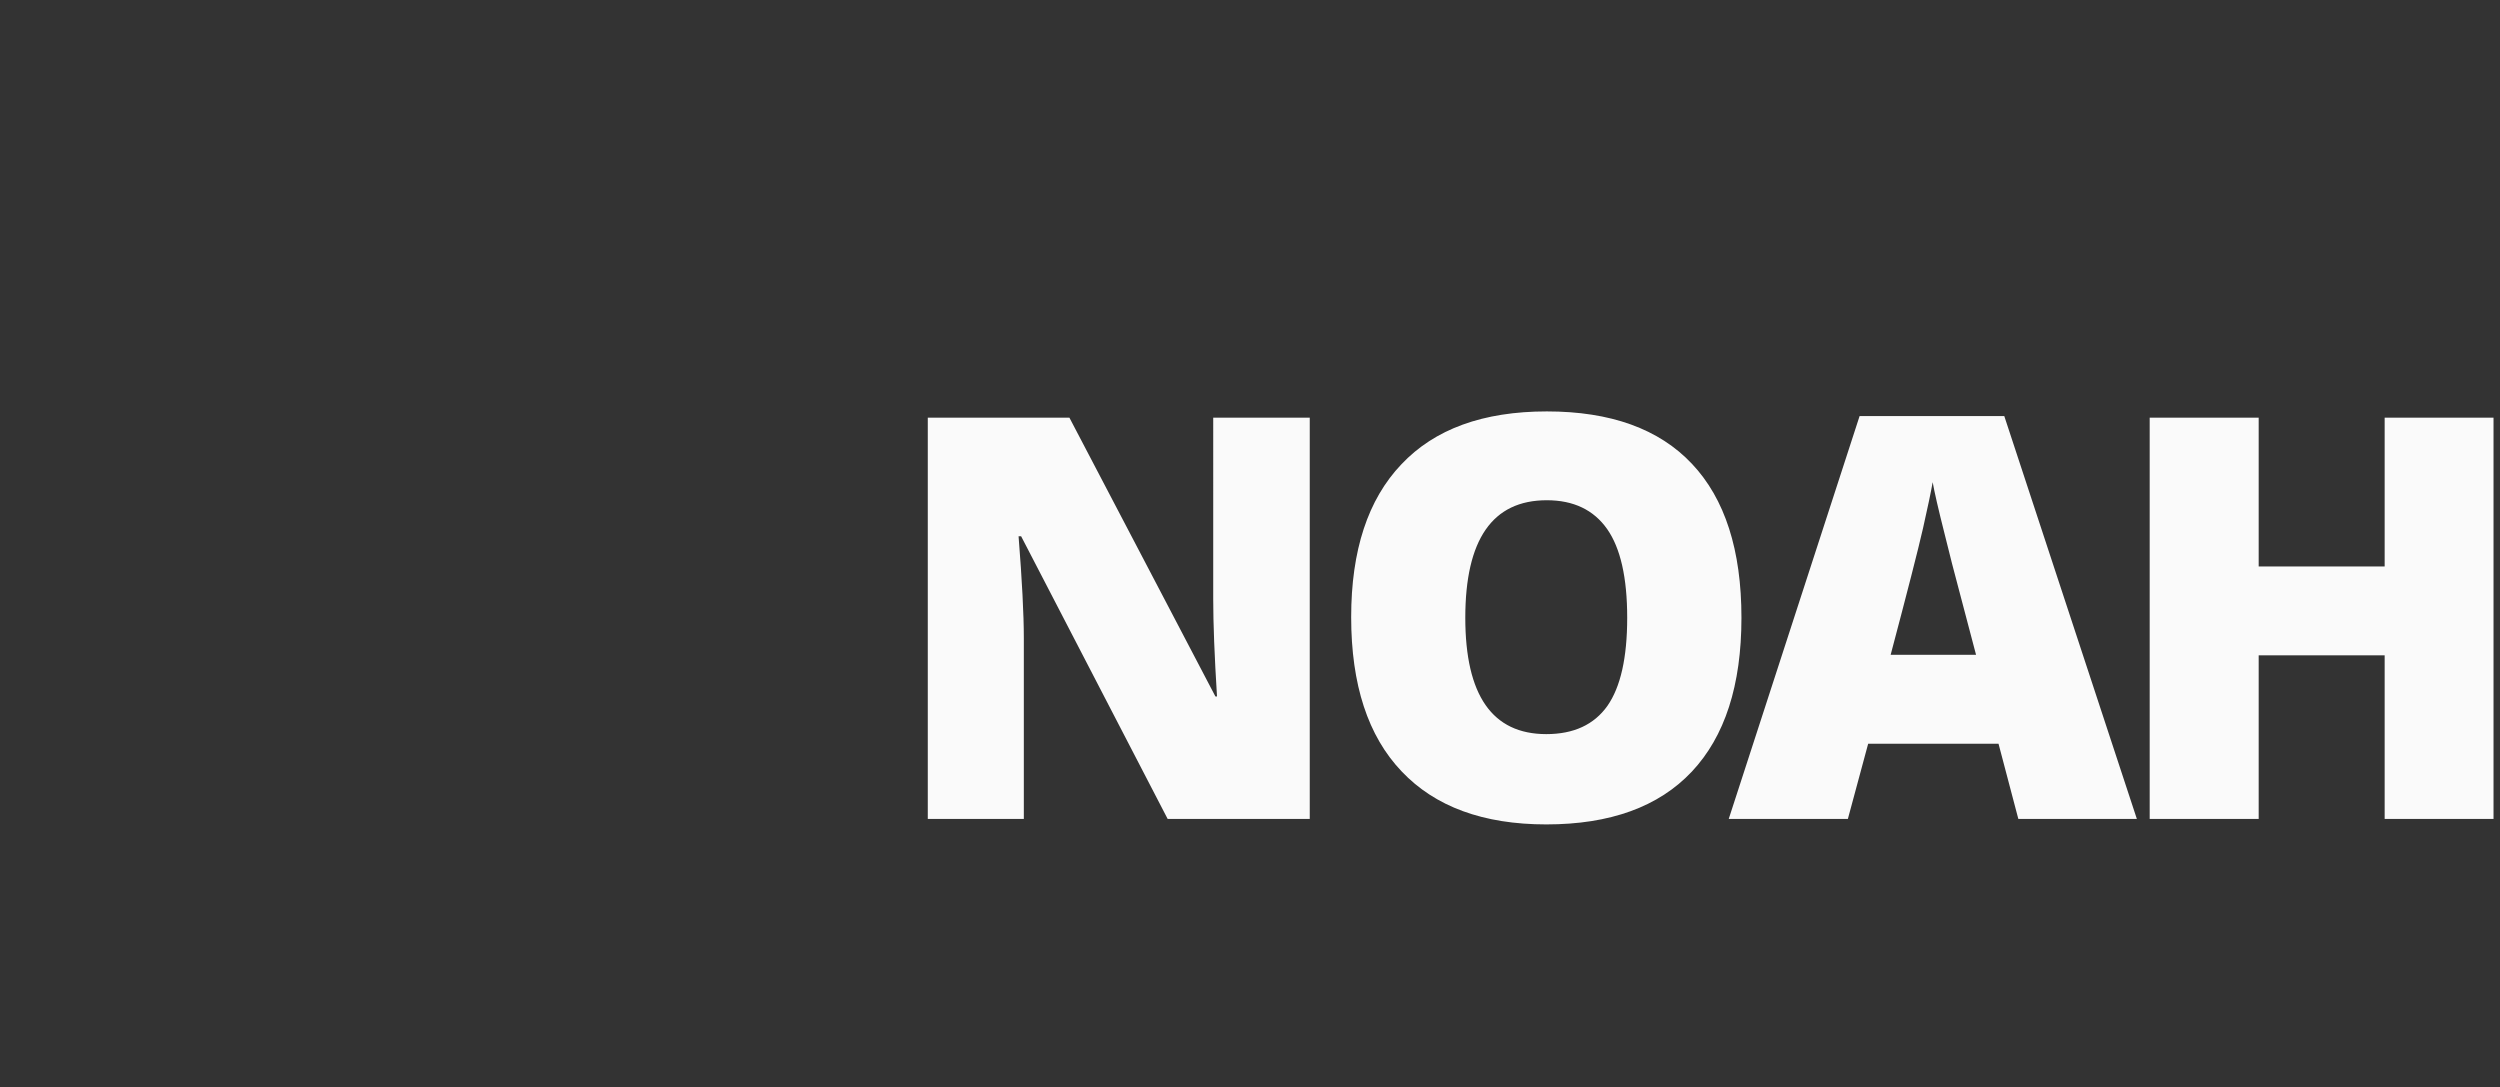 <?xml version="1.0" encoding="utf-8"?>
<!-- Generator: Adobe Illustrator 16.0.0, SVG Export Plug-In . SVG Version: 6.00 Build 0)  -->
<!DOCTYPE svg PUBLIC "-//W3C//DTD SVG 1.1//EN" "http://www.w3.org/Graphics/SVG/1.1/DTD/svg11.dtd">
<svg version="1.1" id="Primary_text" xmlns="http://www.w3.org/2000/svg" xmlns:xlink="http://www.w3.org/1999/xlink" x="0px"
	 y="0px" width="1023px" height="445px" viewBox="0 0 1023 445" enable-background="new 0 0 1023 445" xml:space="preserve">
<rect x="0" y="0" width="1023" height="445" fill="#333333" stroke="none"/>
<path fill-rule="evenodd" clip-rule="evenodd" fill="#FAFAFA" d="M1020.35,170.9v164.2H975.8V268.15h-51.55V335.1h-44.6V170.9h44.6
	v60.9h51.55v-60.9H1020.35z M795.55,217.75c-2.399-9.5-3.967-16.317-4.7-20.45c-0.666,3.833-1.983,10.117-3.949,18.85
	c-2,8.767-6.417,26.034-13.25,51.8H808.6L801.5,241C799.866,235,797.884,227.25,795.55,217.75z M665.85,252.8
	c0-16.399-2.733-28.5-8.199-36.3c-5.534-7.867-13.767-11.8-24.7-11.8c-22.233,0-33.351,16.033-33.351,48.1
	c0,31.733,11.051,47.601,33.15,47.601c11.2,0,19.533-3.851,25-11.551C663.15,281.116,665.85,269.1,665.85,252.8z M756.15,335.1
	H707.4l53.55-164.85h59.2L874.4,335.1h-48.5l-8.101-30.75h-53.35L756.15,335.1z M692.25,315.8c-13.566,14.367-33.4,21.55-59.5,21.55
	c-25.767,0-45.5-7.233-59.2-21.699c-13.767-14.434-20.649-35.467-20.649-63.101c0-27.333,6.85-48.183,20.55-62.55
	c13.6-14.433,33.434-21.65,59.5-21.65c26.133,0,45.934,7.15,59.399,21.45c13.5,14.3,20.25,35.3,20.25,63
	C712.6,280.4,705.816,301.4,692.25,315.8z M535.95,170.9v164.2H477.8L417.85,219.45h-1.05c1.434,18.166,2.15,32.05,2.15,41.649v74
	h-39.3V170.9h57.95L497.35,285H498c-1.033-16.533-1.55-29.816-1.55-39.85V170.9H535.95z"/>
</svg>
